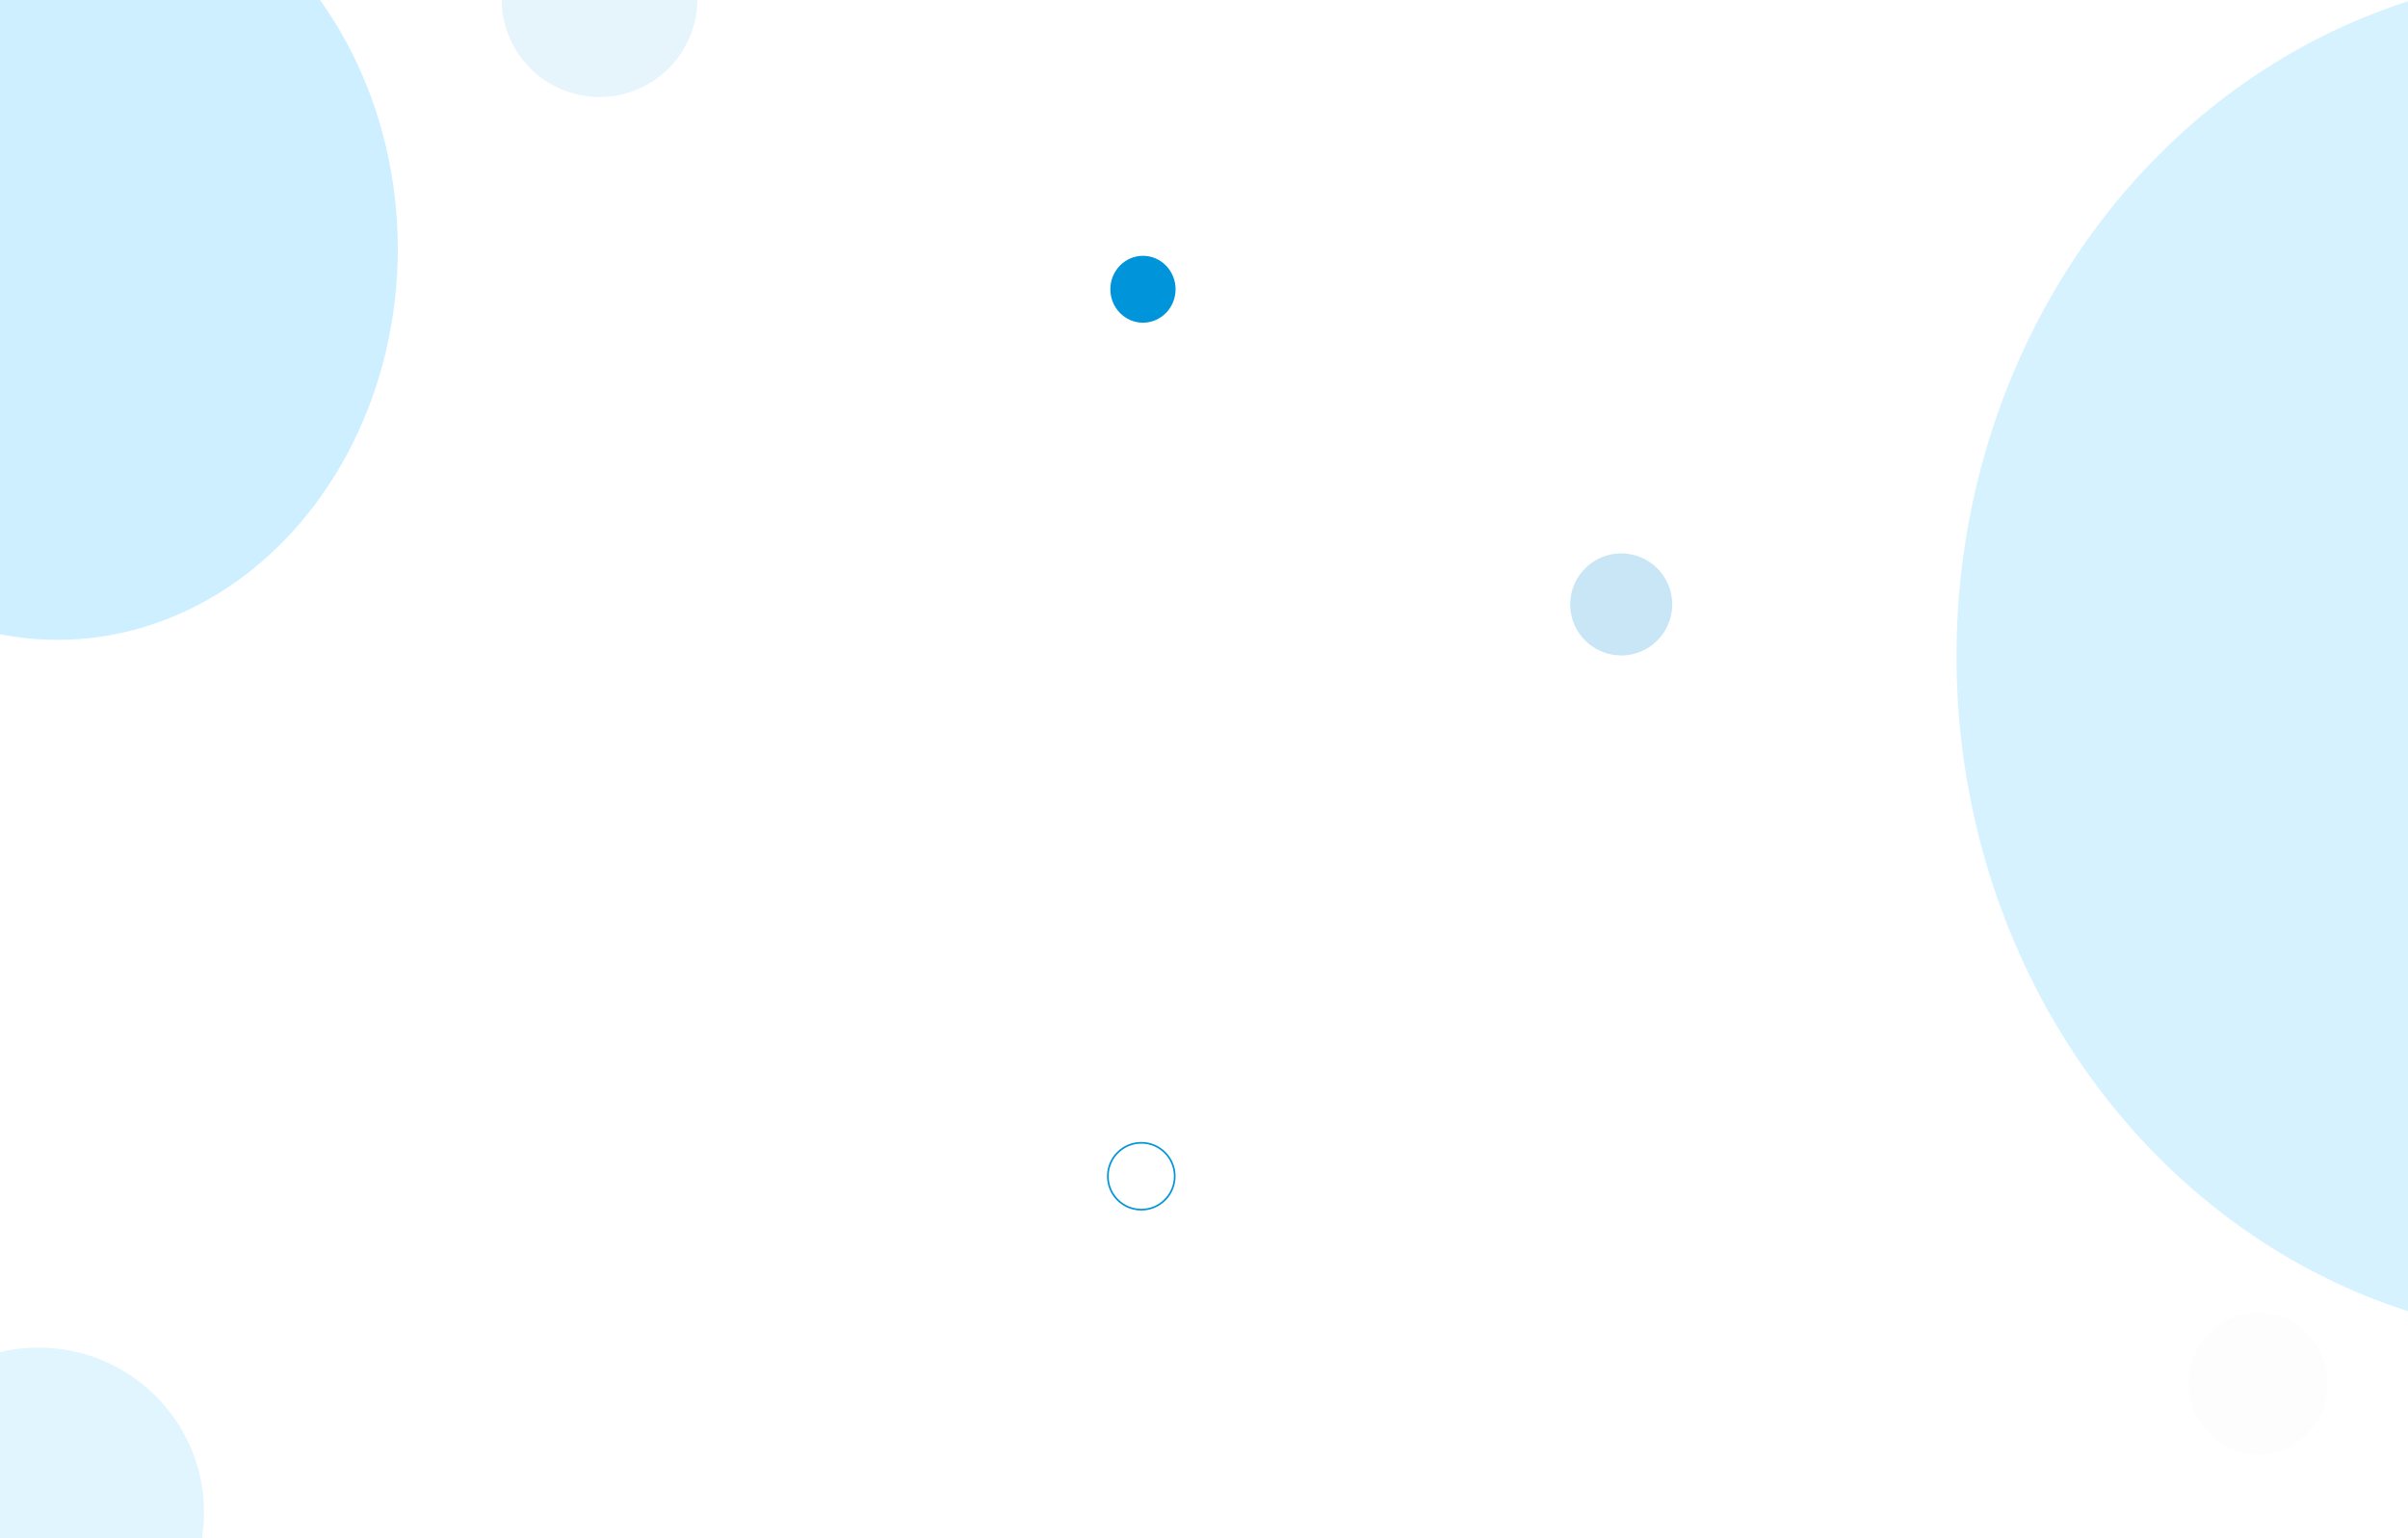 <svg width="1440" height="920" viewBox="0 0 1440 920" fill="none" xmlns="http://www.w3.org/2000/svg">
<g clip-path="url(#clip0_661_3383)">
<rect width="1440" height="920" fill="white"/>
<g filter="url(#filter0_f_661_3383)">
<ellipse cx="1547" cy="392.5" rx="377" ry="408.5" fill="#CDEFFF" fill-opacity="0.8"/>
</g>
<g filter="url(#filter1_i_661_3383)">
<ellipse cx="683.5" cy="169" rx="19.5" ry="20" fill="#0094DA"/>
</g>
<circle cx="358.5" cy="-0.5" r="58.5" fill="#0094DA" fill-opacity="0.1"/>
<circle cx="969.5" cy="361.5" r="30.5" fill="#0094DA" fill-opacity="0.08"/>
<circle cx="969.5" cy="361.5" r="30.5" fill="#0094DA" fill-opacity="0.08"/>
<circle cx="969.5" cy="361.5" r="30.5" fill="#0094DA" fill-opacity="0.08"/>
<g filter="url(#filter2_i_661_3383)">
<ellipse cx="1350.5" cy="823.5" rx="41.5" ry="42.5" fill="#F5F5F5" fill-opacity="0.23"/>
</g>
<ellipse cx="23" cy="904.5" rx="99" ry="98.5" fill="#CDEFFF" fill-opacity="0.6"/>
<g filter="url(#filter3_f_661_3383)">
<ellipse cx="34.439" cy="148.851" rx="203.439" ry="233.851" fill="#CDEFFF"/>
</g>
<circle cx="682.5" cy="703.5" r="20" stroke="#0094DA"/>
</g>
<defs>
<filter id="filter0_f_661_3383" x="783" y="-403" width="1528" height="1591" filterUnits="userSpaceOnUse" color-interpolation-filters="sRGB">
<feFlood flood-opacity="0" result="BackgroundImageFix"/>
<feBlend mode="normal" in="SourceGraphic" in2="BackgroundImageFix" result="shape"/>
<feGaussianBlur stdDeviation="193.5" result="effect1_foregroundBlur_661_3383"/>
</filter>
<filter id="filter1_i_661_3383" x="664" y="149" width="39" height="44" filterUnits="userSpaceOnUse" color-interpolation-filters="sRGB">
<feFlood flood-opacity="0" result="BackgroundImageFix"/>
<feBlend mode="normal" in="SourceGraphic" in2="BackgroundImageFix" result="shape"/>
<feColorMatrix in="SourceAlpha" type="matrix" values="0 0 0 0 0 0 0 0 0 0 0 0 0 0 0 0 0 0 127 0" result="hardAlpha"/>
<feOffset dy="4"/>
<feGaussianBlur stdDeviation="2"/>
<feComposite in2="hardAlpha" operator="arithmetic" k2="-1" k3="1"/>
<feColorMatrix type="matrix" values="0 0 0 0 0 0 0 0 0 0 0 0 0 0 0 0 0 0 0.25 0"/>
<feBlend mode="normal" in2="shape" result="effect1_innerShadow_661_3383"/>
</filter>
<filter id="filter2_i_661_3383" x="1309" y="781" width="83" height="89" filterUnits="userSpaceOnUse" color-interpolation-filters="sRGB">
<feFlood flood-opacity="0" result="BackgroundImageFix"/>
<feBlend mode="normal" in="SourceGraphic" in2="BackgroundImageFix" result="shape"/>
<feColorMatrix in="SourceAlpha" type="matrix" values="0 0 0 0 0 0 0 0 0 0 0 0 0 0 0 0 0 0 127 0" result="hardAlpha"/>
<feOffset dy="4"/>
<feGaussianBlur stdDeviation="2"/>
<feComposite in2="hardAlpha" operator="arithmetic" k2="-1" k3="1"/>
<feColorMatrix type="matrix" values="0 0 0 0 0 0 0 0 0 0 0 0 0 0 0 0 0 0 0.25 0"/>
<feBlend mode="normal" in2="shape" result="effect1_innerShadow_661_3383"/>
</filter>
<filter id="filter3_f_661_3383" x="-731" y="-647" width="1530.88" height="1591.7" filterUnits="userSpaceOnUse" color-interpolation-filters="sRGB">
<feFlood flood-opacity="0" result="BackgroundImageFix"/>
<feBlend mode="normal" in="SourceGraphic" in2="BackgroundImageFix" result="shape"/>
<feGaussianBlur stdDeviation="281" result="effect1_foregroundBlur_661_3383"/>
</filter>
<clipPath id="clip0_661_3383">
<rect width="1440" height="920" fill="white"/>
</clipPath>
</defs>
</svg>
